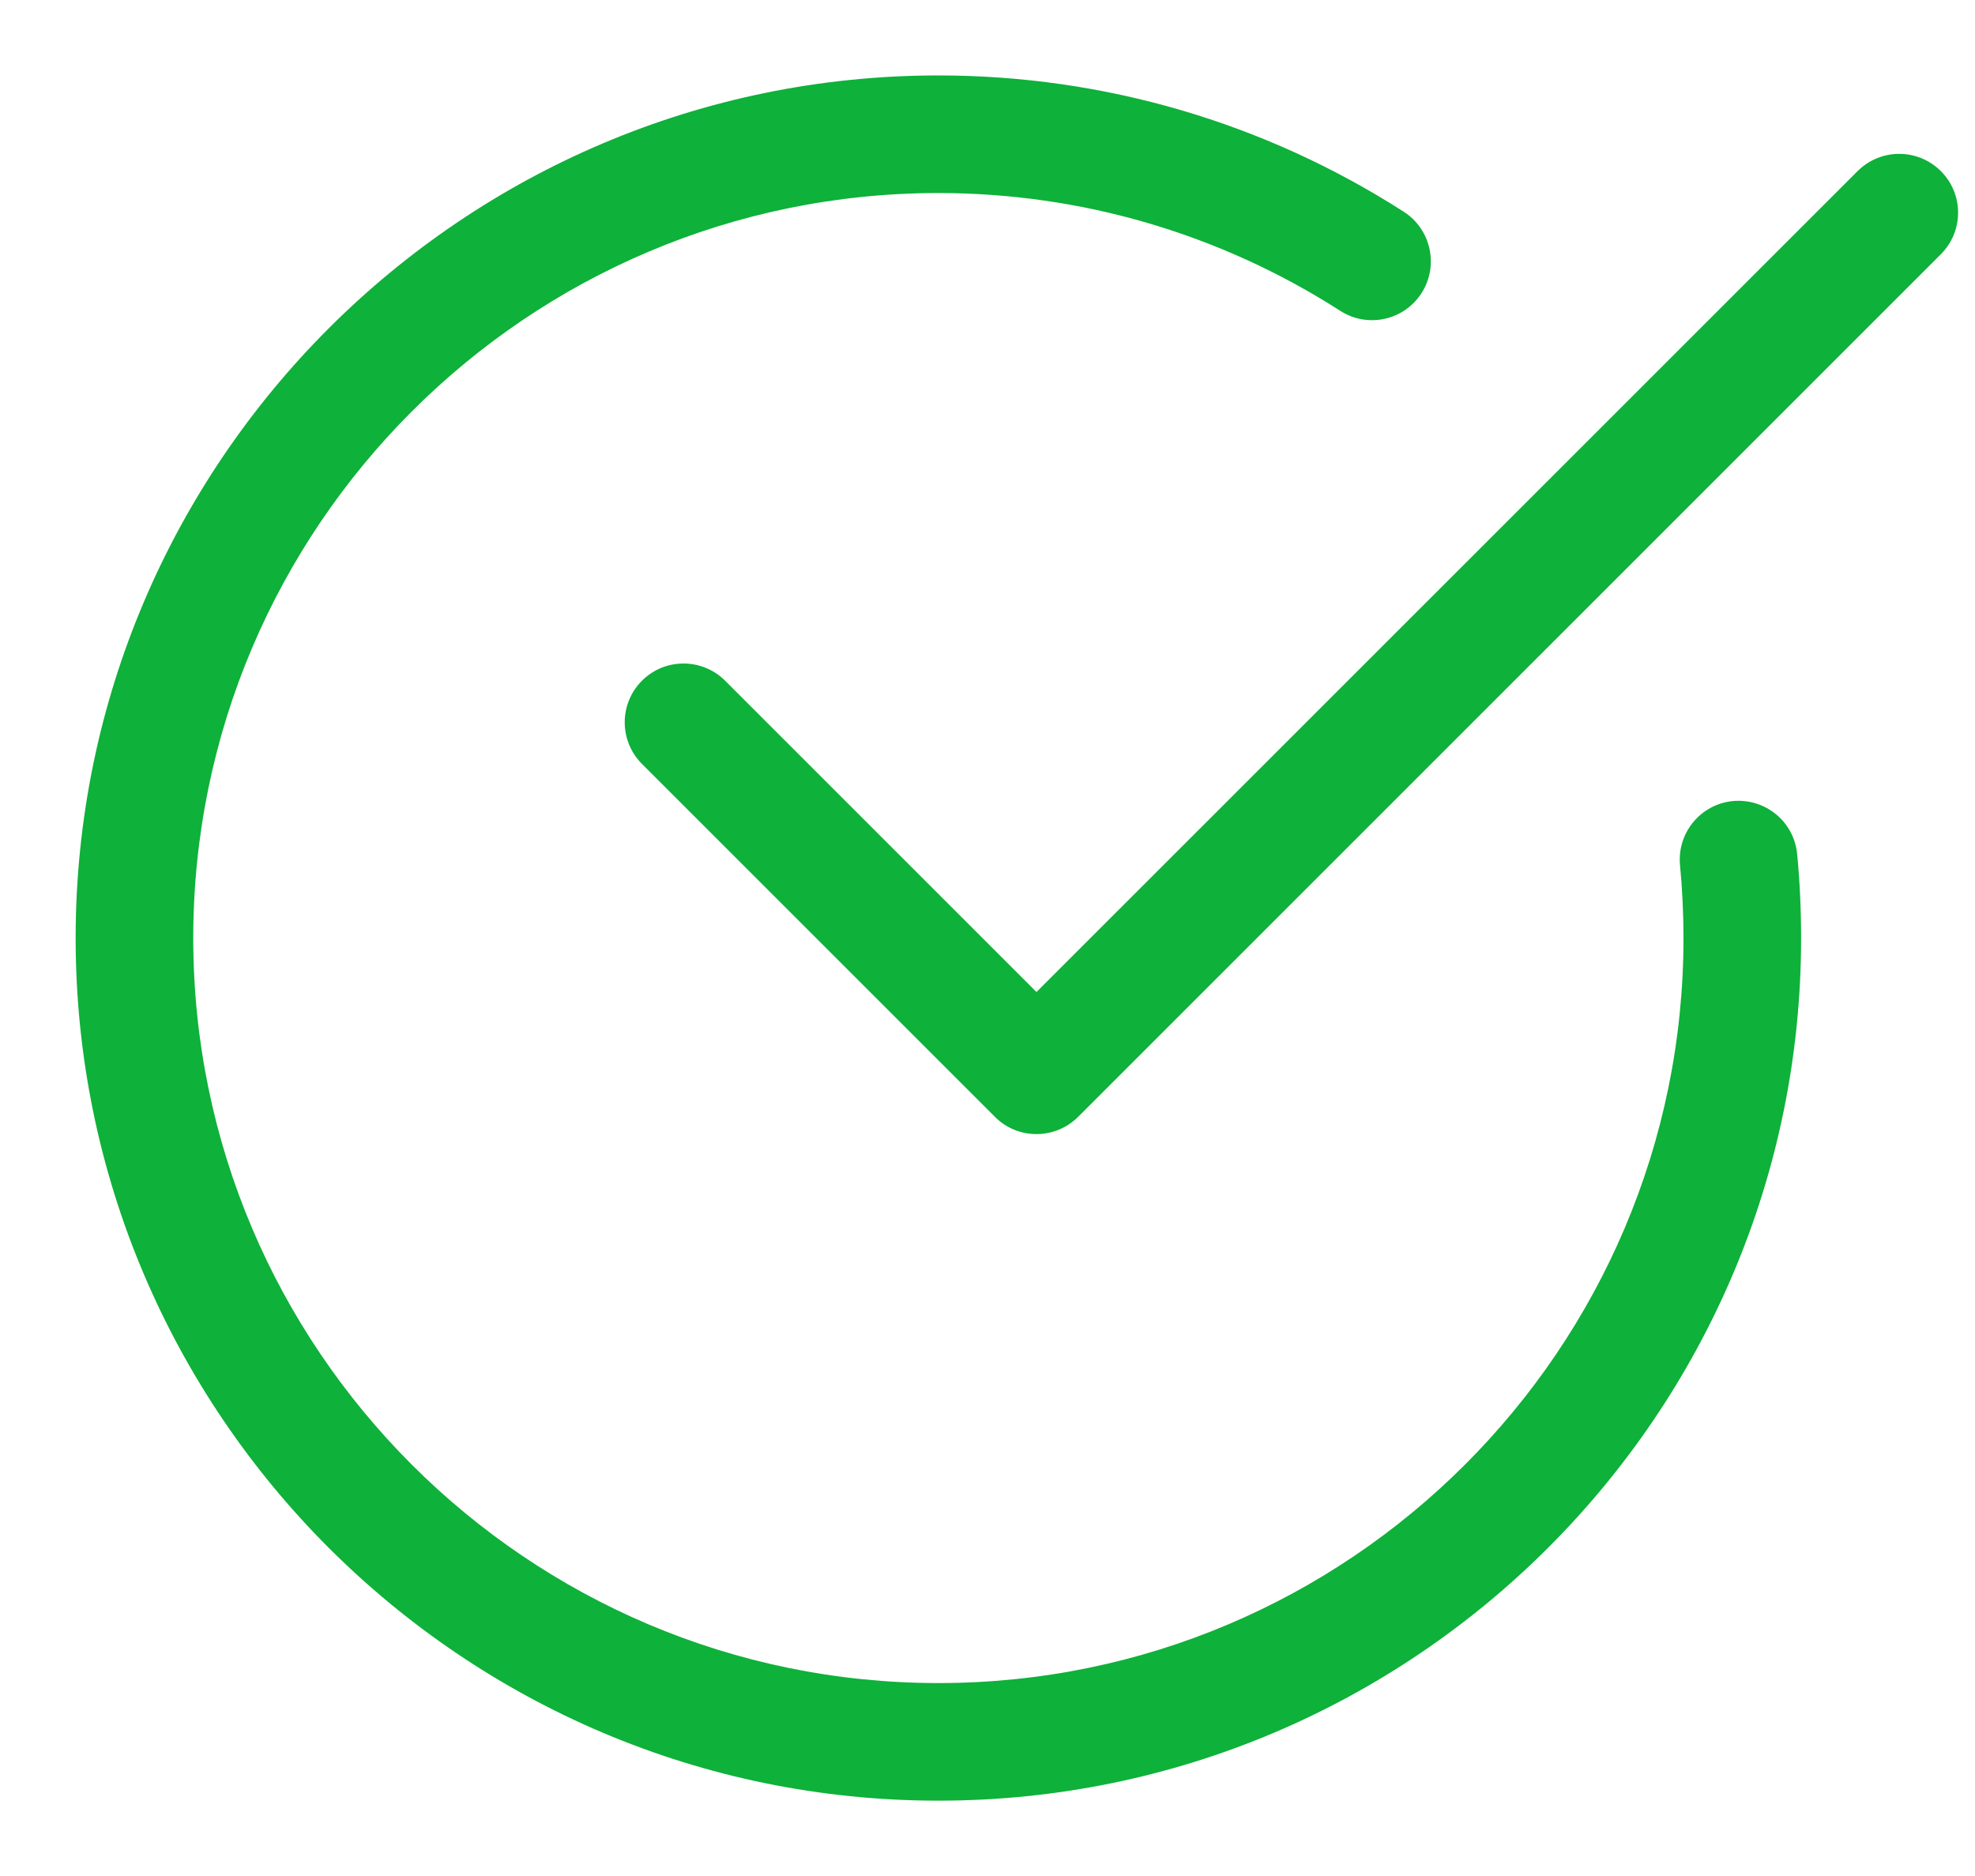 <svg width="20" height="19" viewBox="0 0 20 19" fill="none" xmlns="http://www.w3.org/2000/svg">
<g clip-path="url(#clip0_2_267)">
<path fill-rule="evenodd" clip-rule="evenodd" d="M9.503 18.237C4.686 18.237 0.766 14.318 0.766 9.501C0.766 4.684 4.686 0.764 9.503 0.764C11.178 0.764 12.807 1.241 14.216 2.145C14.492 2.323 14.573 2.692 14.395 2.969C14.217 3.246 13.849 3.326 13.572 3.148C12.356 2.368 10.949 1.955 9.503 1.955C5.342 1.955 1.957 5.34 1.957 9.501C1.957 13.661 5.342 17.046 9.503 17.046C13.663 17.046 17.048 13.661 17.048 9.501C17.048 9.252 17.036 9.006 17.013 8.764C16.981 8.436 17.221 8.145 17.548 8.113C17.877 8.083 18.167 8.321 18.199 8.649C18.226 8.929 18.239 9.213 18.239 9.501C18.239 14.318 14.32 18.237 9.503 18.237Z" fill="#0EB139"/>
<path fill-rule="evenodd" clip-rule="evenodd" d="M10.495 11.486C10.343 11.486 10.191 11.428 10.075 11.311L6.501 7.737C6.268 7.504 6.268 7.127 6.501 6.894C6.733 6.662 7.11 6.662 7.343 6.894L10.496 10.047L18.811 1.733C19.044 1.5 19.421 1.5 19.654 1.733C19.887 1.965 19.887 2.342 19.654 2.575L10.917 11.312C10.8 11.428 10.648 11.486 10.495 11.486Z" fill="#0EB139"/>
</g>
<defs>
<clipPath id="clip0_2_267">
<rect width="19.062" height="17.473" fill="white" transform="translate(0.766 0.764)"/>
</clipPath>
</defs>
</svg>

